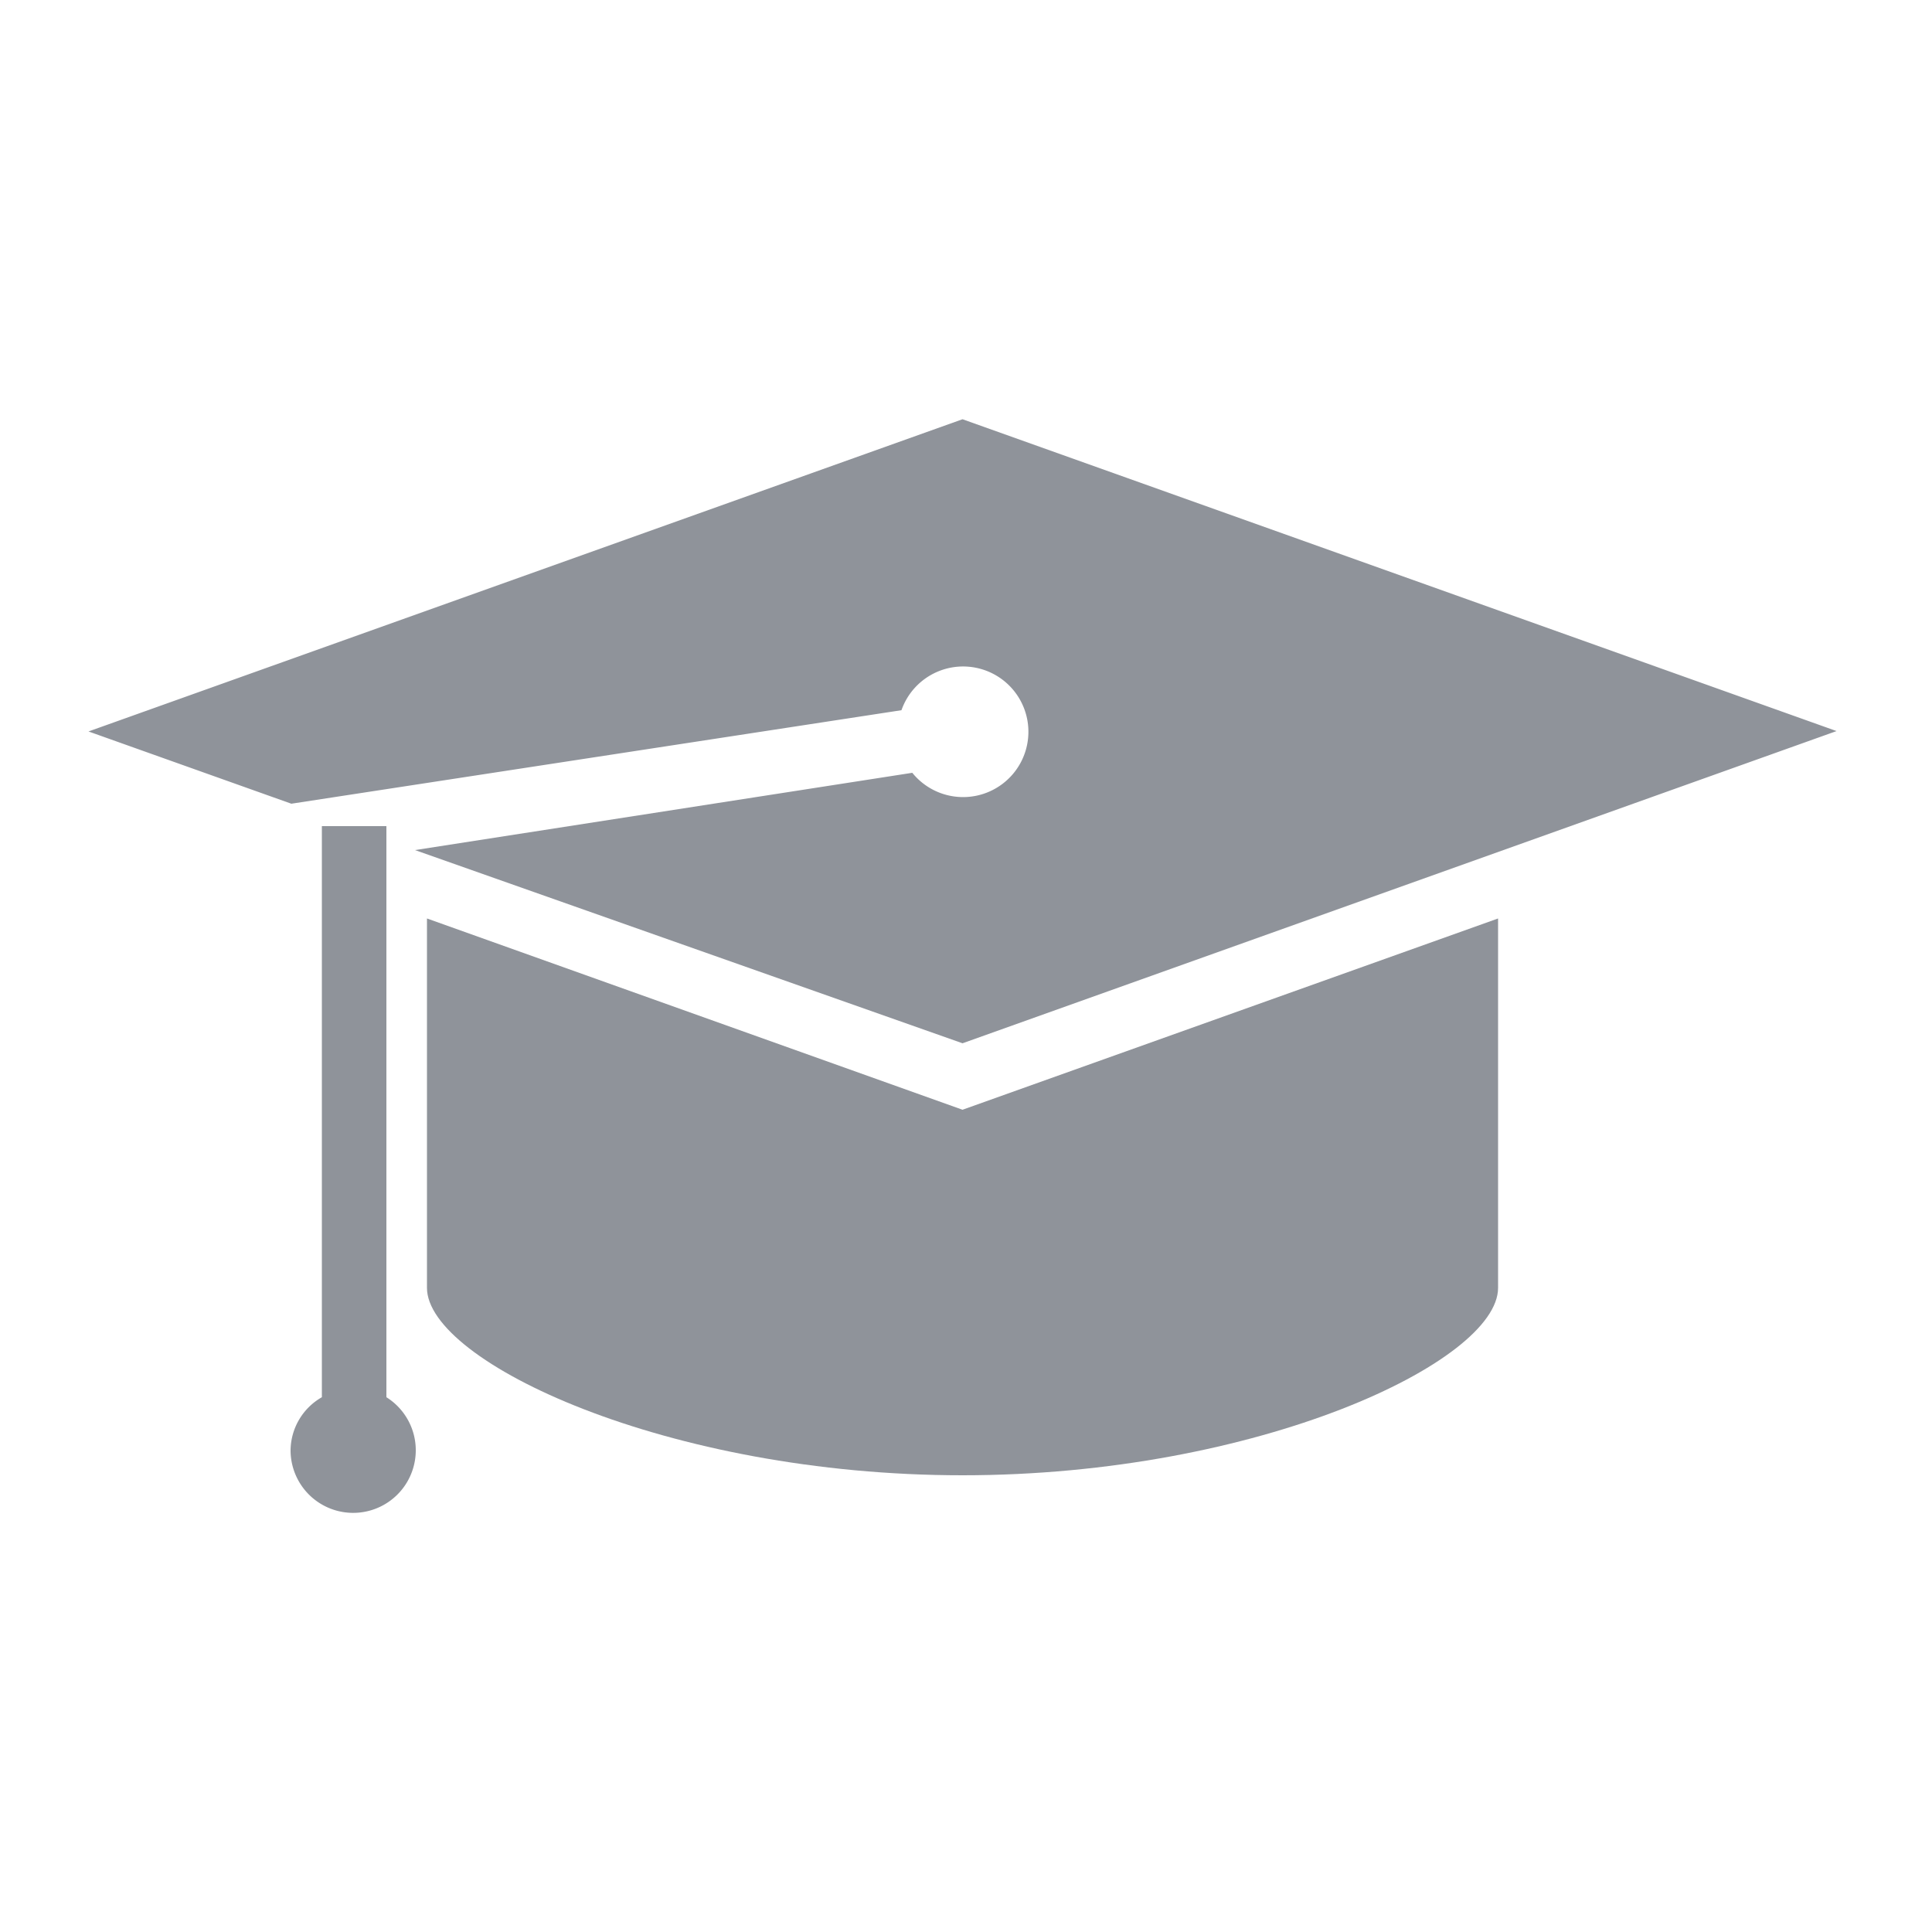 <svg id="Layer_1" data-name="Layer 1" xmlns="http://www.w3.org/2000/svg" viewBox="0 0 50 50"><g id="went"><path d="M11.05,23.77v9.56c0,1.91,6.21,4.85,13.86,4.85s13.86-2.94,13.86-4.85V23.77L24.91,28.72Z" fill="#8f939a"/><path d="M10,36.16V21.38H8.33V36.16a1.6,1.6,0,0,0-.81,1.37A1.62,1.62,0,1,0,10,36.16Z" fill="#8f939a"/><path d="M23.33,18.38A1.69,1.69,0,1,1,23.61,20L10.74,22,24.91,27l22.62-8.08L24.91,10.85,2.29,18.93,7.54,20.8Z" fill="#8f939a"/></g></svg>